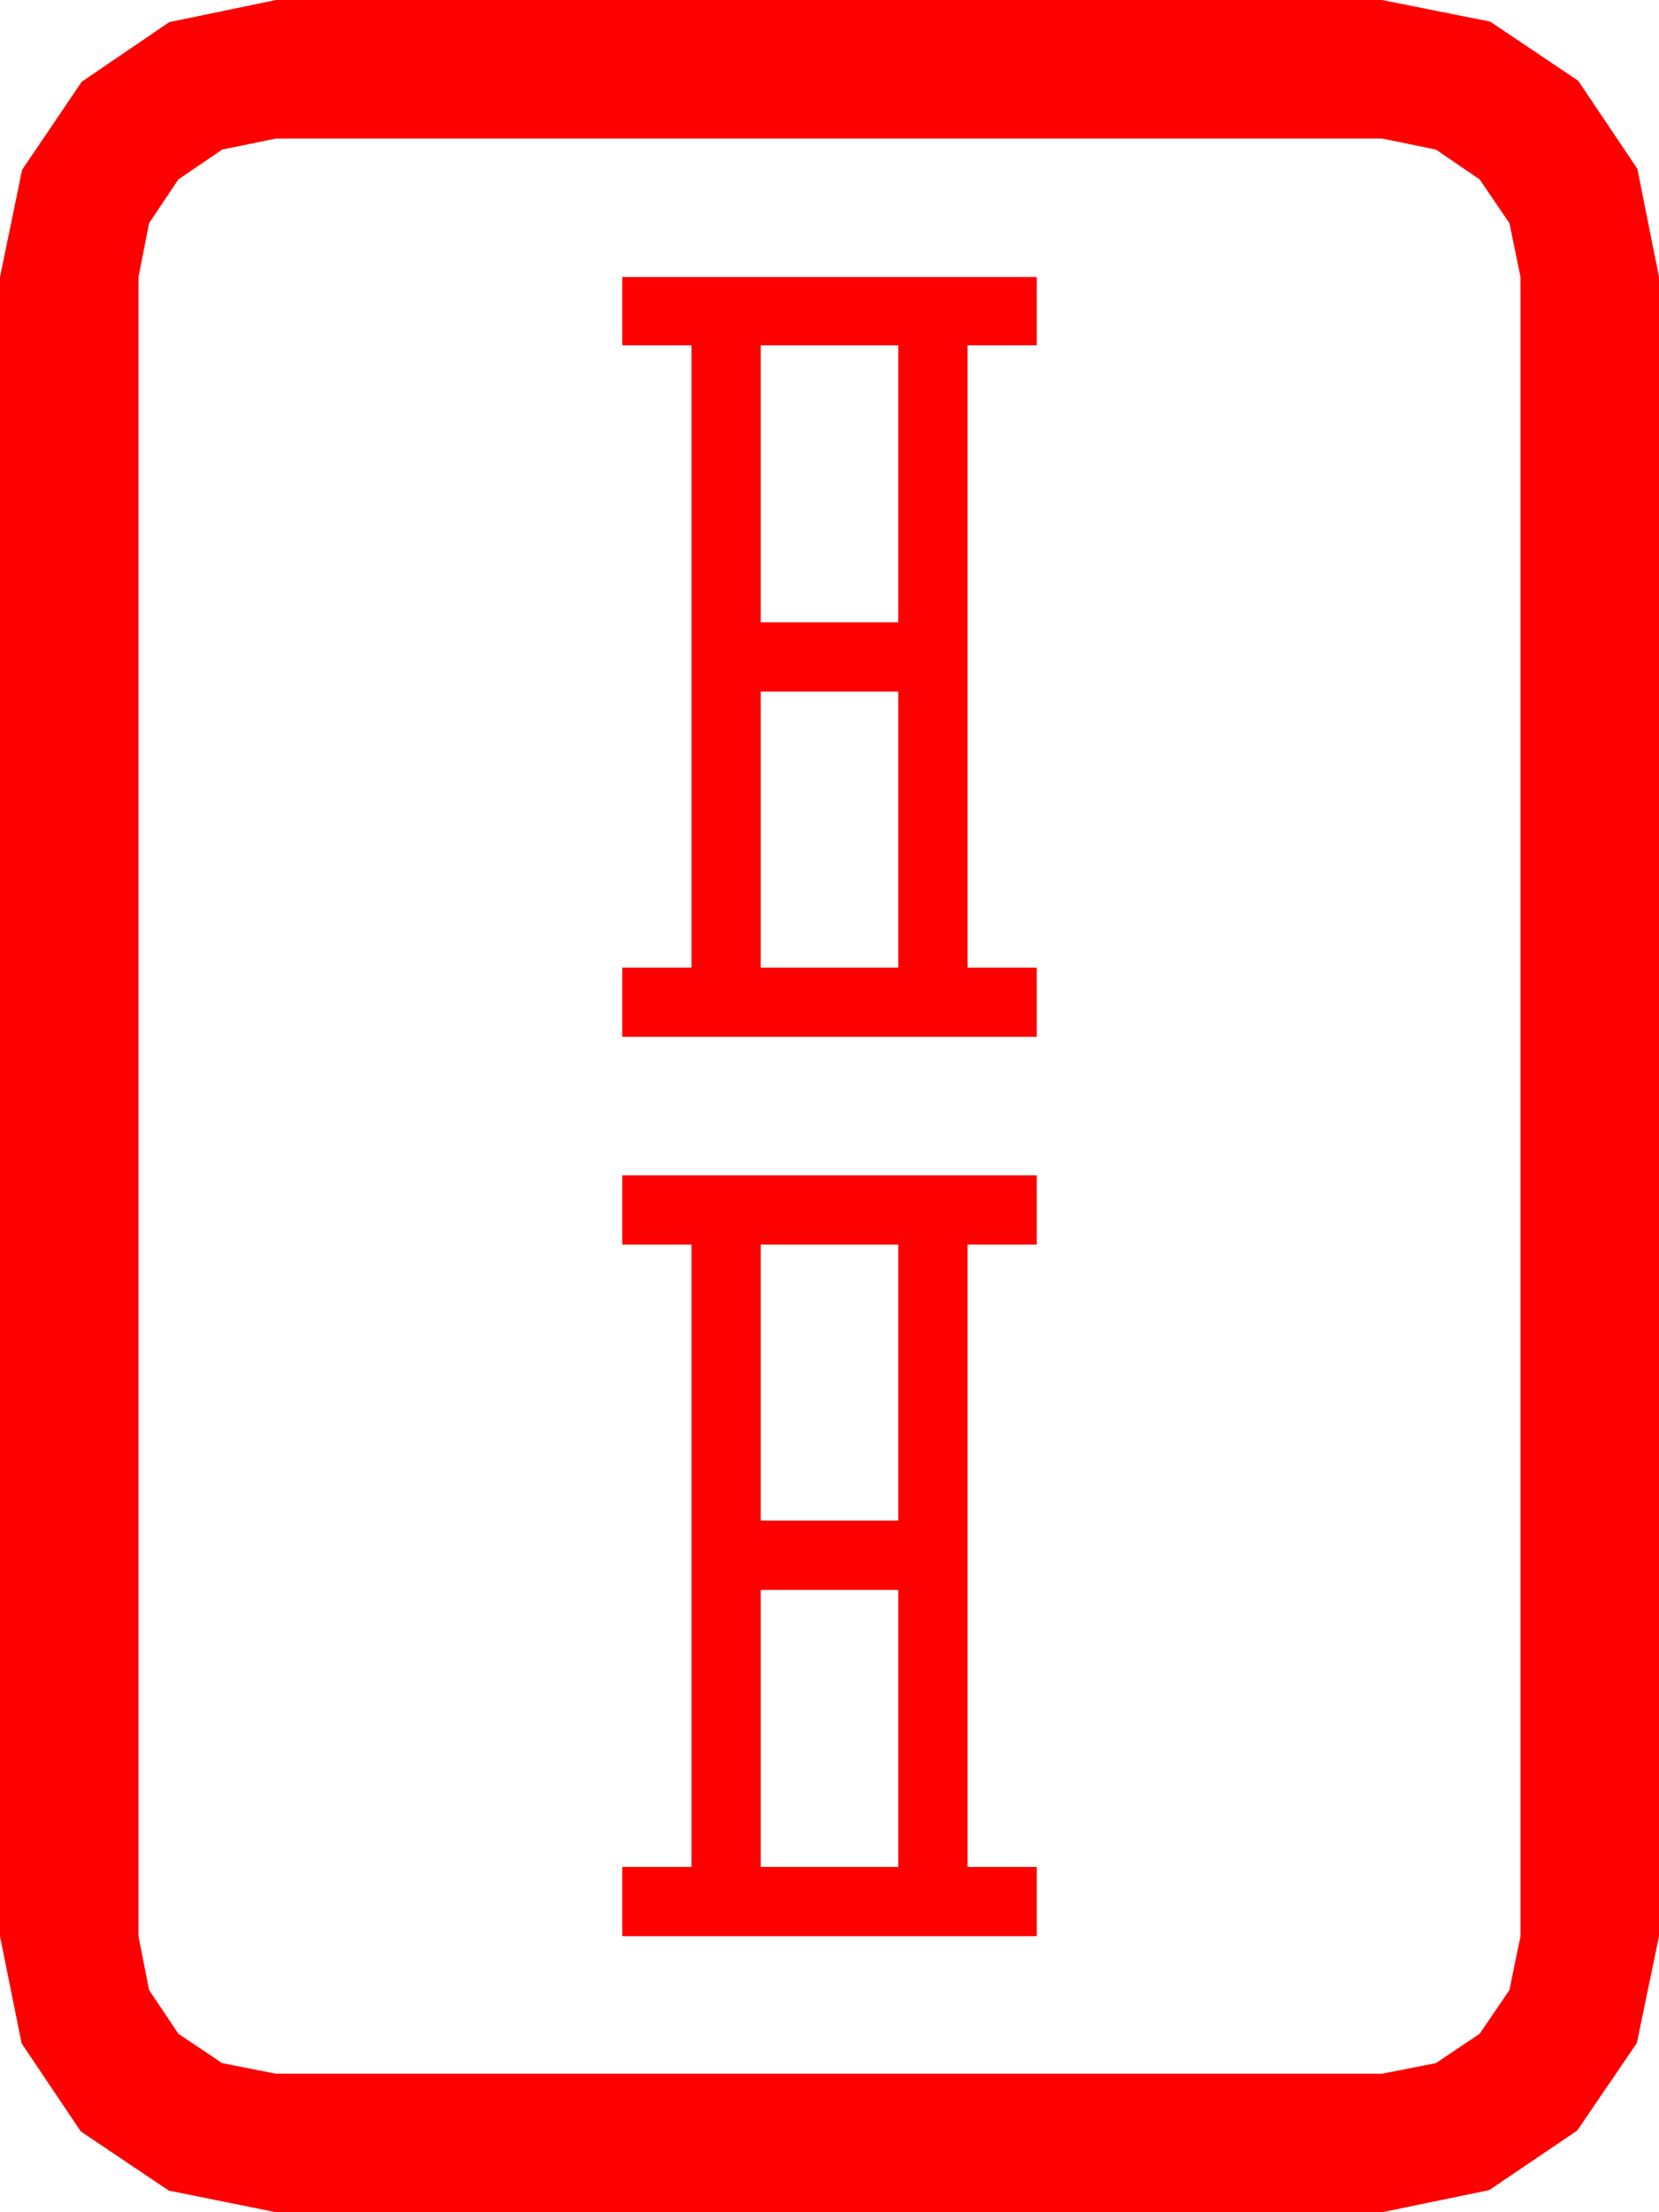 <?xml version="1.0" encoding="utf-8"?>
<!DOCTYPE svg PUBLIC "-//W3C//DTD SVG 1.1//EN" "http://www.w3.org/Graphics/SVG/1.1/DTD/svg11.dtd">
<svg width="50.537" height="67.383" xmlns="http://www.w3.org/2000/svg" xmlns:xlink="http://www.w3.org/1999/xlink" xmlns:xml="http://www.w3.org/XML/1998/namespace" version="1.1">
  <g>
    <g>
      <path style="fill:#FF0000;fill-opacity:1" d="M23.174,48.428L23.174,56.865 27.363,56.865 27.363,48.428 23.174,48.428z M23.174,37.91L23.174,46.318 27.363,46.318 27.363,37.91 23.174,37.91z M18.955,35.801L31.582,35.801 31.582,37.91 29.473,37.91 29.473,56.865 31.582,56.865 31.582,58.975 18.955,58.975 18.955,56.865 21.064,56.865 21.064,37.91 18.955,37.91 18.955,35.801z M23.174,21.064L23.174,29.473 27.363,29.473 27.363,21.064 23.174,21.064z M23.174,10.518L23.174,18.955 27.363,18.955 27.363,10.518 23.174,10.518z M18.955,8.438L31.582,8.438 31.582,10.518 29.473,10.518 29.473,29.473 31.582,29.473 31.582,31.582 18.955,31.582 18.955,29.473 21.064,29.473 21.064,10.518 18.955,10.518 18.955,8.438z M8.408,4.219L6.768,4.556 5.435,5.464 4.541,6.797 4.219,8.438 4.219,58.975 4.541,60.615 5.435,61.948 6.768,62.842 8.408,63.164 42.1,63.164 43.74,62.842 45.073,61.948 45.981,60.615 46.318,58.975 46.318,8.438 45.981,6.797 45.073,5.464 43.74,4.556 42.1,4.219 8.408,4.219z M8.408,0L42.1,0 45.396,0.659 48.076,2.461 49.878,5.142 50.537,8.438 50.537,58.975 49.863,62.227 48.047,64.893 45.366,66.709 42.1,67.383 8.408,67.383 5.142,66.724 2.461,64.922 0.659,62.241 0,58.975 0,8.438 0.674,5.171 2.49,2.49 5.156,0.674 8.408,0z" />
    </g>
  </g>
</svg>